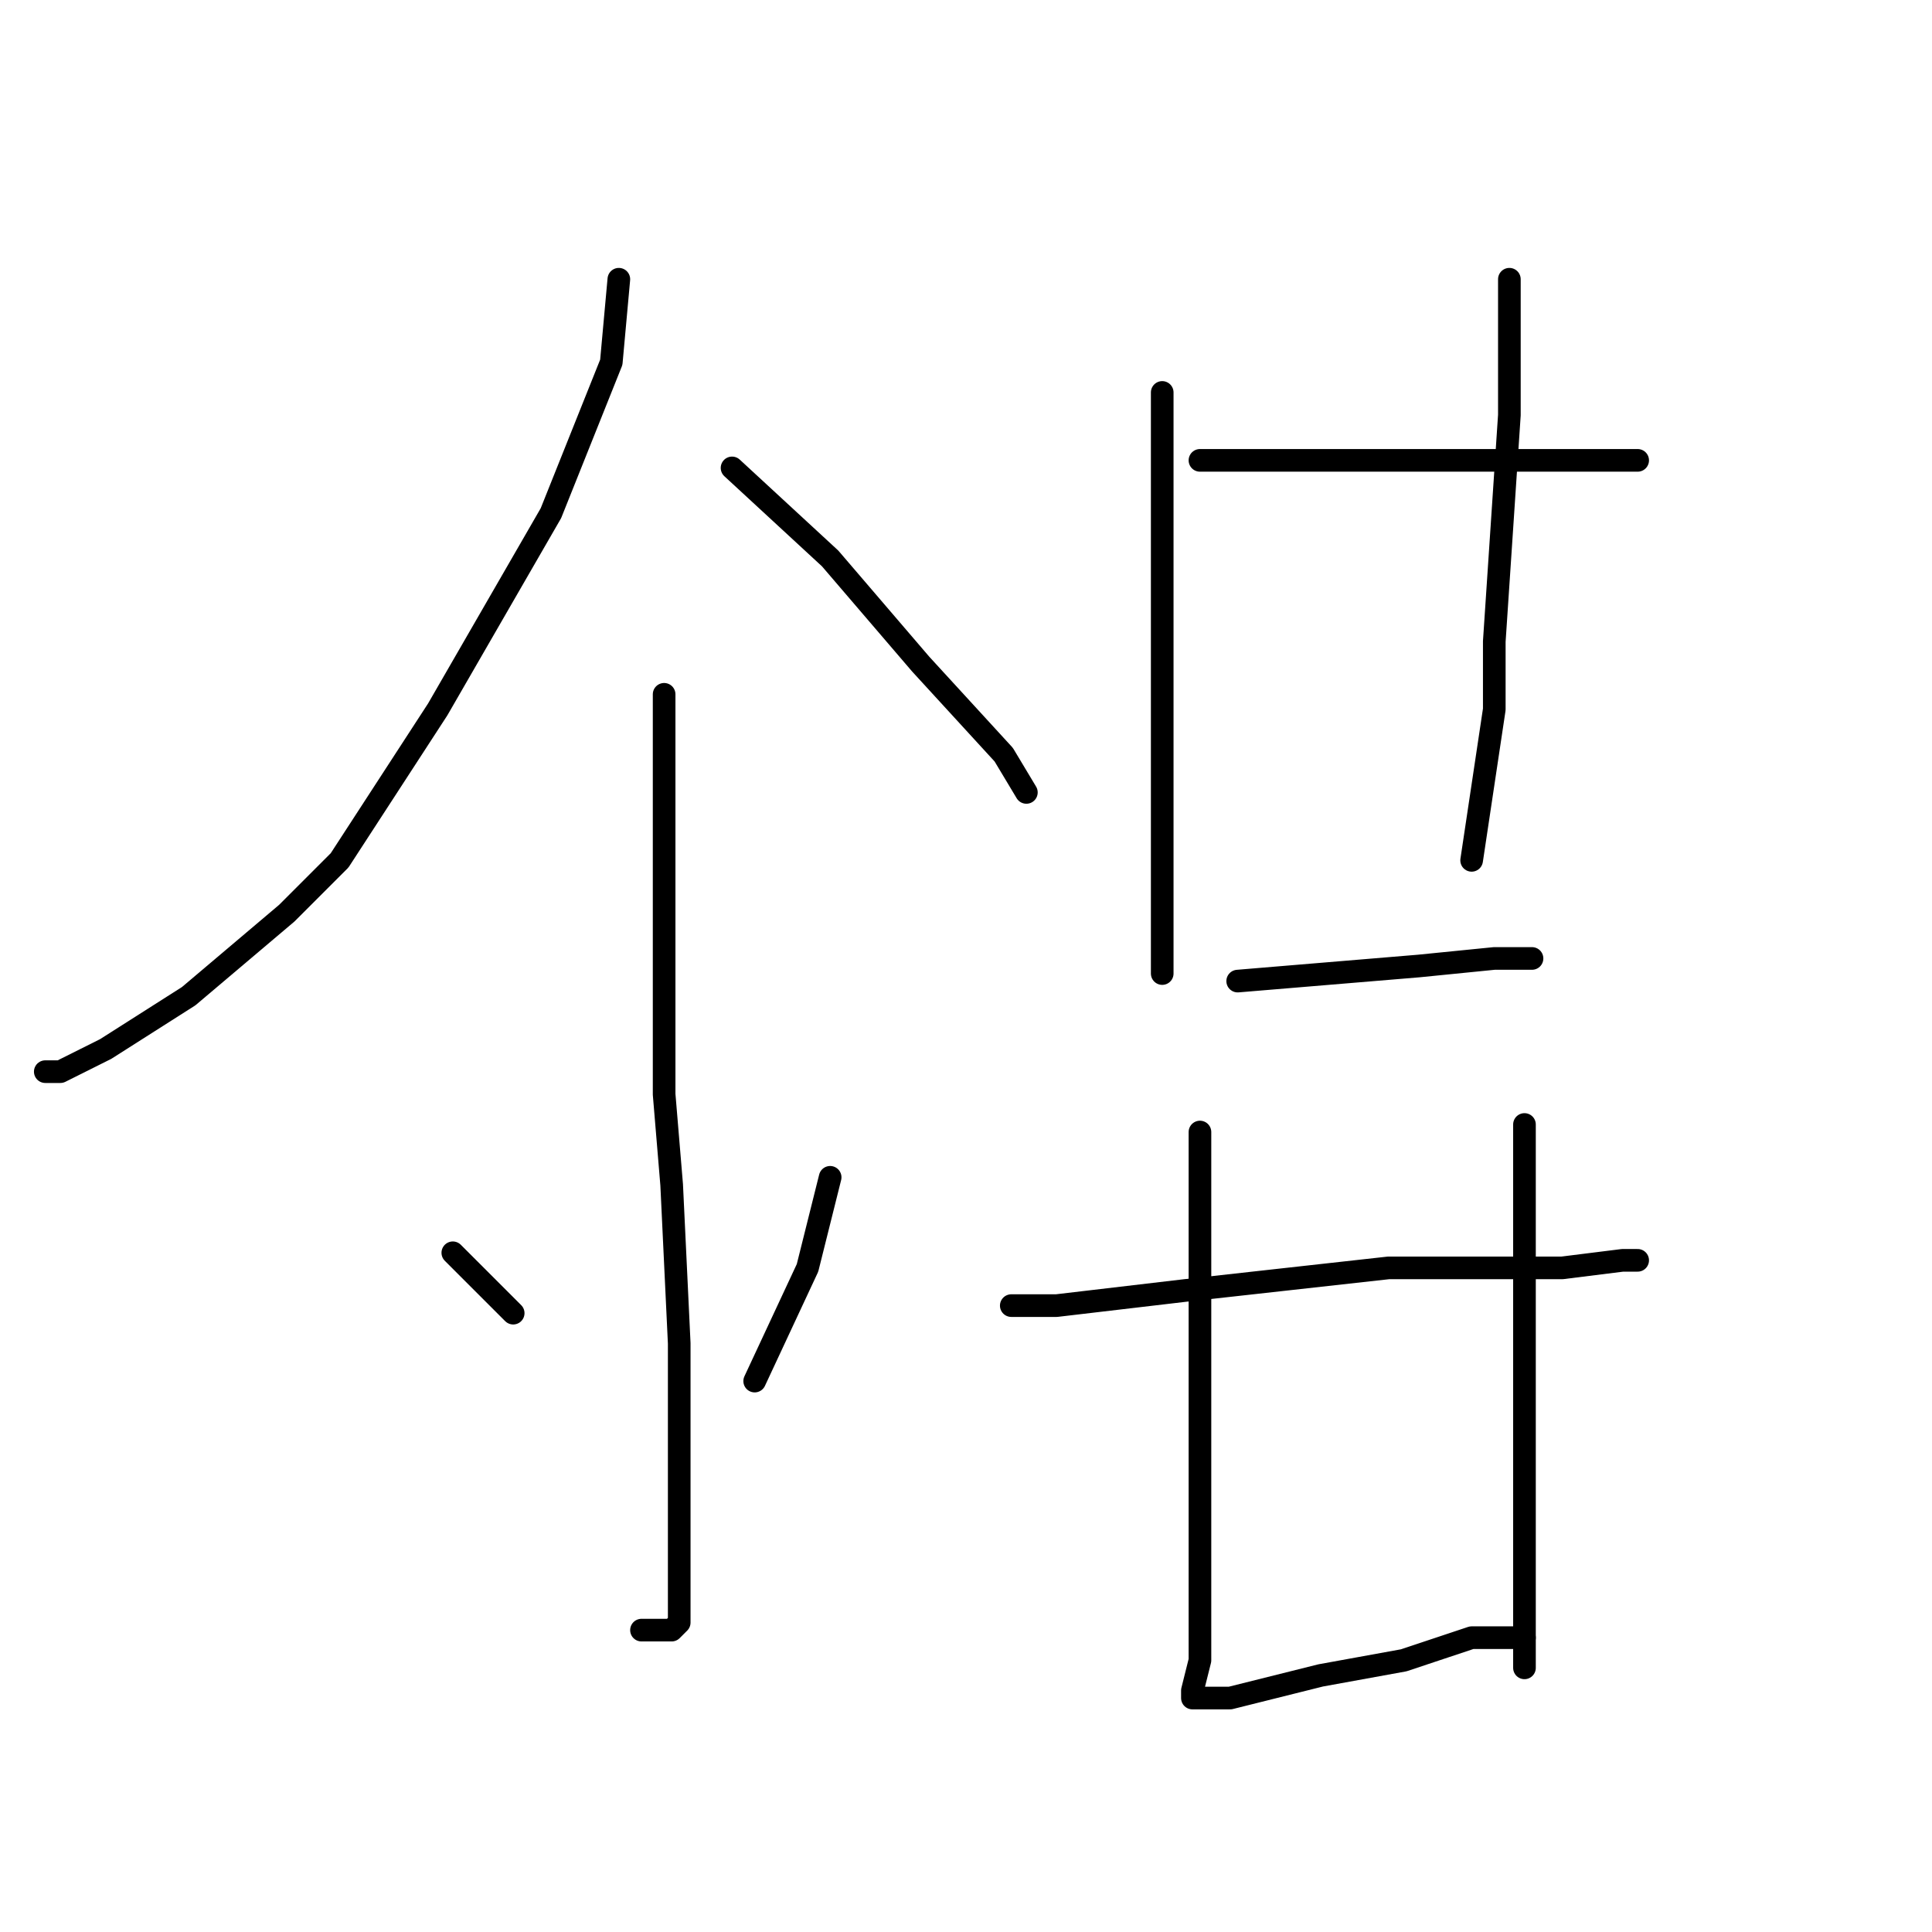 <?xml version="1.0" standalone="no"?>
    <svg width="256" height="256" xmlns="http://www.w3.org/2000/svg" version="1.1">
    <polyline stroke="black" stroke-width="3" stroke-linecap="round" fill="transparent" stroke-linejoin="round" points="82 37 81 48 73 68 58 94 45 114 38 121 25 132 14 139 8 142 6 142 6 142 " />
        <polyline stroke="black" stroke-width="3" stroke-linecap="round" fill="transparent" stroke-linejoin="round" points="97 62 110 74 122 88 133 100 136 105 136 105 " />
        <polyline stroke="black" stroke-width="3" stroke-linecap="round" fill="transparent" stroke-linejoin="round" points="88 92 88 99 88 119 88 145 89 157 90 178 90 195 90 209 90 215 89 216 85 216 85 216 " />
        <polyline stroke="black" stroke-width="3" stroke-linecap="round" fill="transparent" stroke-linejoin="round" points="60 166 68 174 68 174 " />
        <polyline stroke="black" stroke-width="3" stroke-linecap="round" fill="transparent" stroke-linejoin="round" points="110 156 107 168 100 183 100 183 " />
        <polyline stroke="black" stroke-width="3" stroke-linecap="round" fill="transparent" stroke-linejoin="round" points="159 61 166 61 189 61 201 61 207 61 215 61 217 61 217 61 " />
        <polyline stroke="black" stroke-width="3" stroke-linecap="round" fill="transparent" stroke-linejoin="round" points="154 52 154 70 154 94 154 106 154 123 154 129 154 129 " />
        <polyline stroke="black" stroke-width="3" stroke-linecap="round" fill="transparent" stroke-linejoin="round" points="200 37 200 46 200 55 198 85 198 94 195 114 195 114 " />
        <polyline stroke="black" stroke-width="3" stroke-linecap="round" fill="transparent" stroke-linejoin="round" points="164 130 176 129 188 128 198 127 203 127 203 127 " />
        <polyline stroke="black" stroke-width="3" stroke-linecap="round" fill="transparent" stroke-linejoin="round" points="134 173 140 173 157 171 166 170 184 168 192 168 207 168 215 167 217 167 217 167 " />
        <polyline stroke="black" stroke-width="3" stroke-linecap="round" fill="transparent" stroke-linejoin="round" points="159 150 159 157 159 175 159 192 159 209 159 220 158 224 158 225 163 225 175 222 186 220 195 217 202 217 202 217 " />
        <polyline stroke="black" stroke-width="3" stroke-linecap="round" fill="transparent" stroke-linejoin="round" points="202 149 202 163 202 188 202 212 202 221 202 221 " />
        </svg>